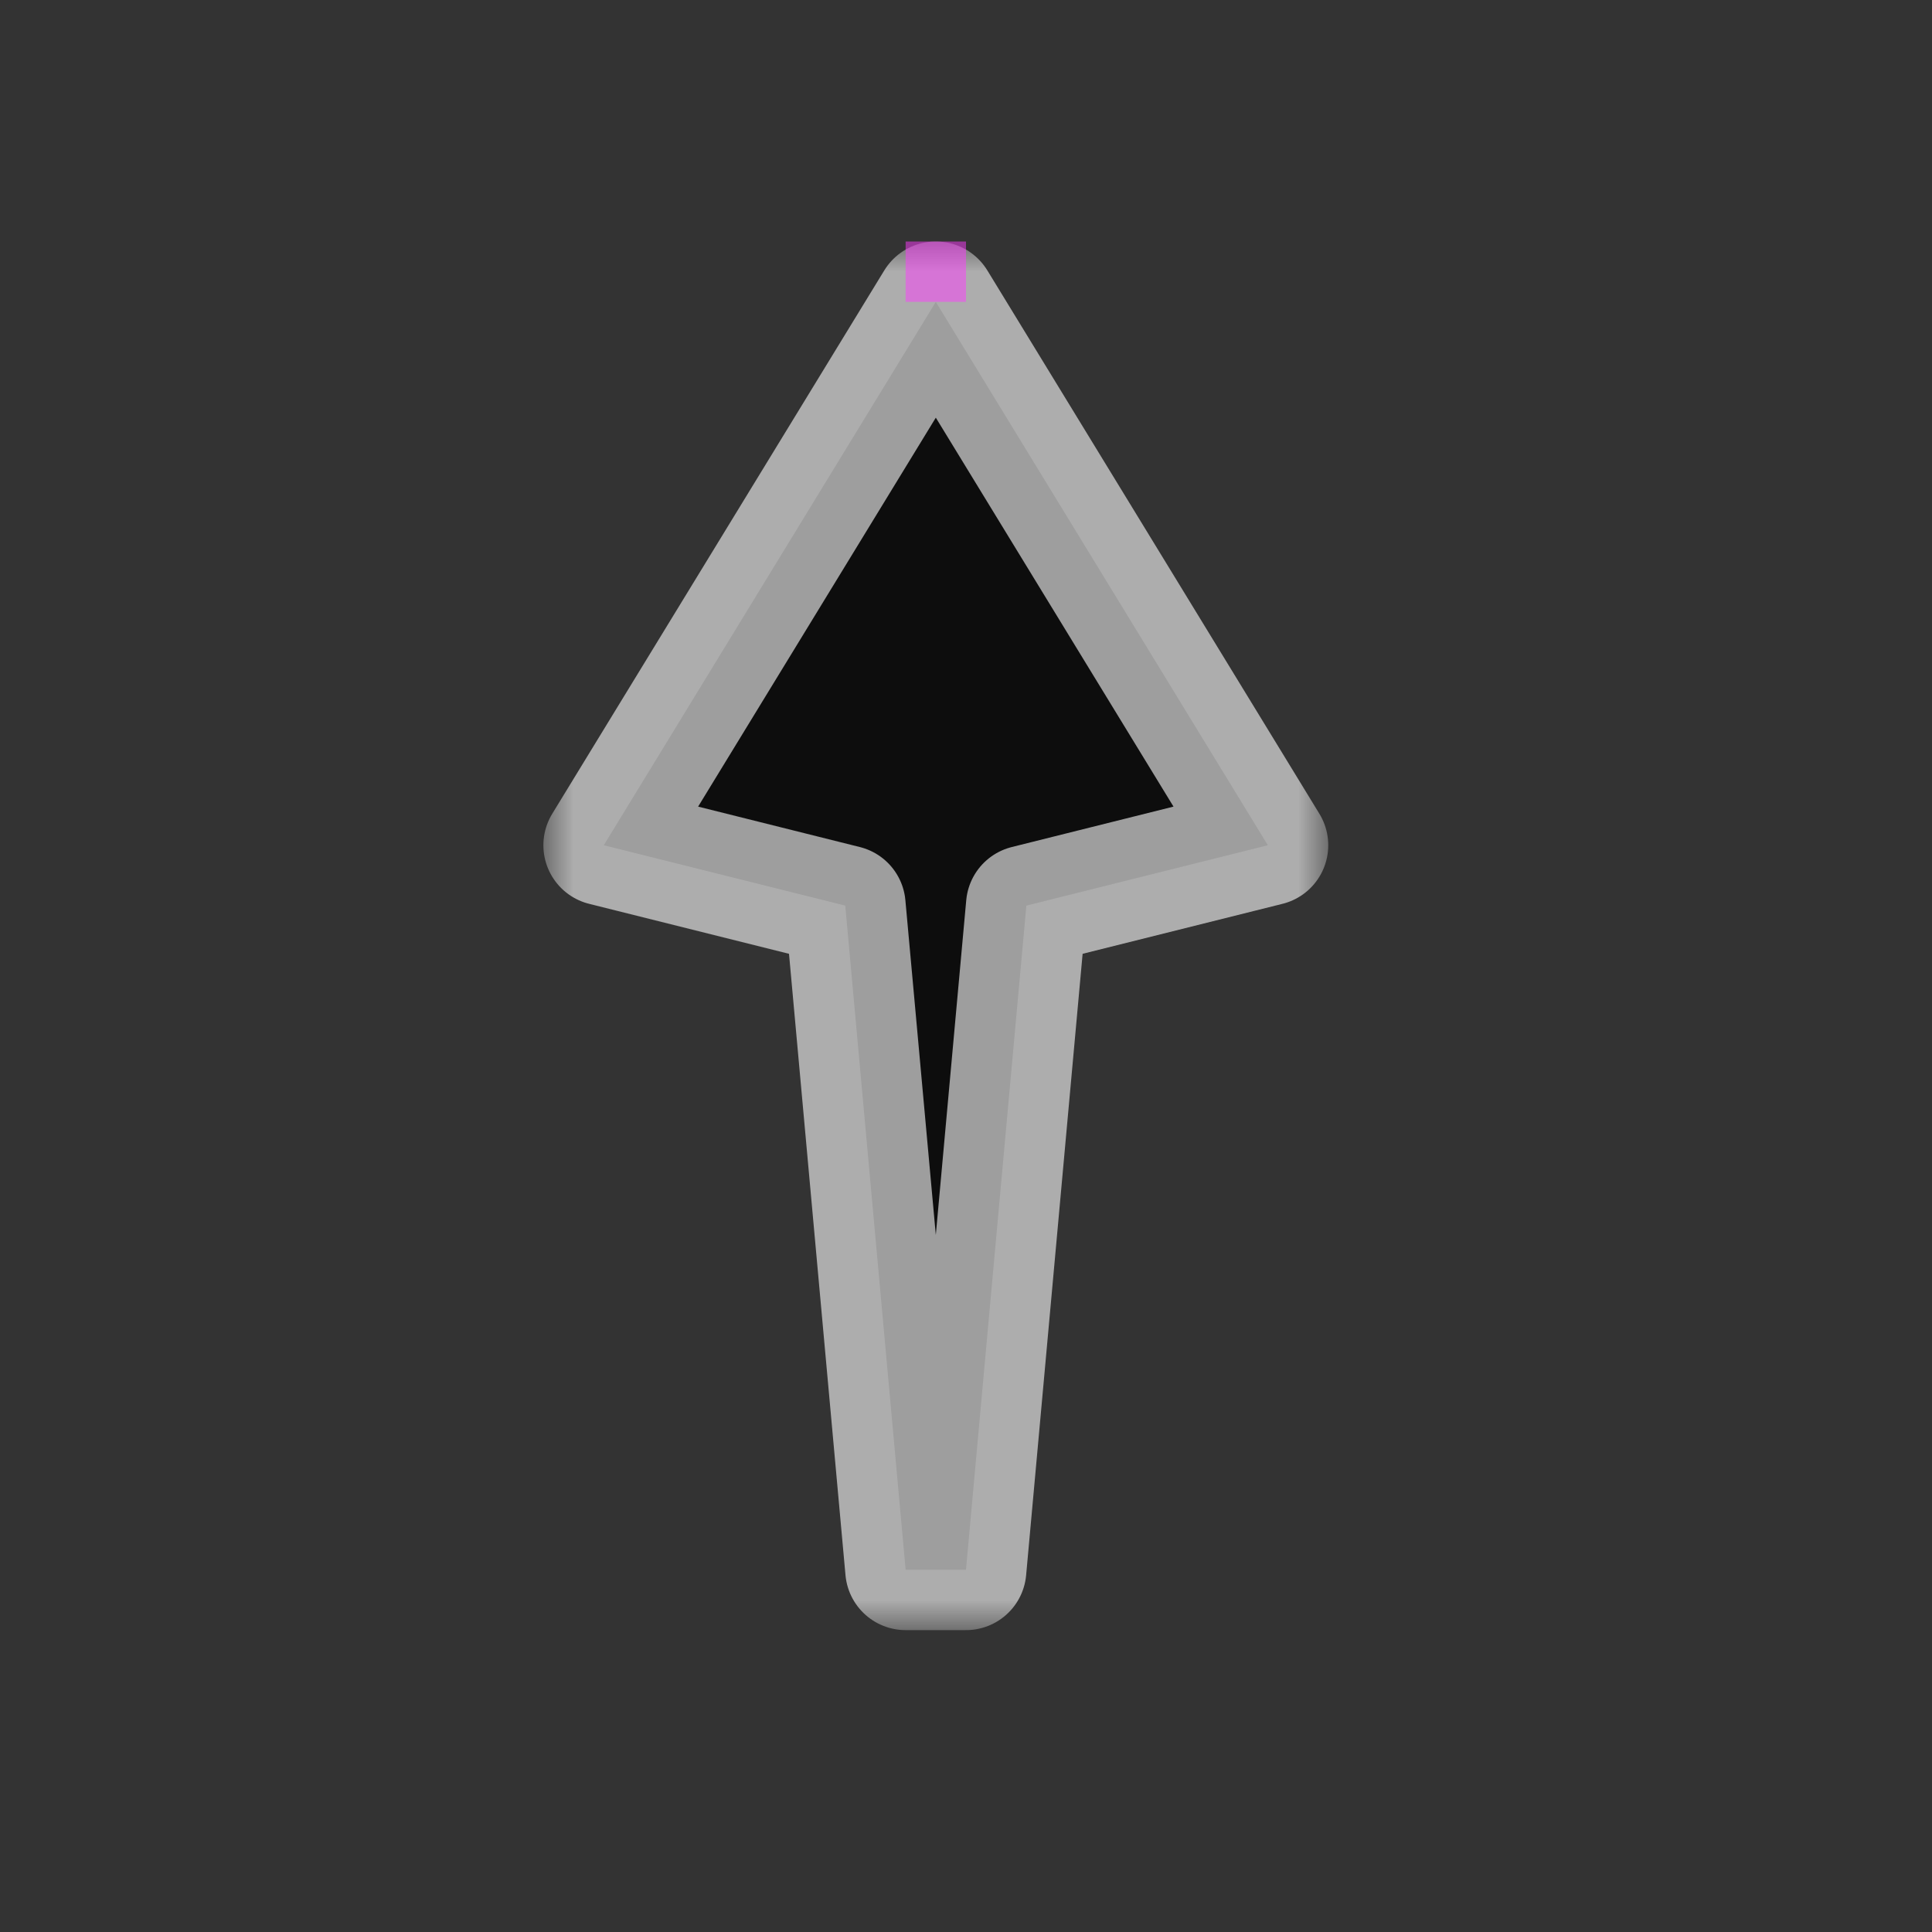 <svg width="32" height="32" viewBox="0 0 32 32" fill="none" xmlns="http://www.w3.org/2000/svg">
<rect x="0" y="0" width="32" height="32" fill="#333333" stroke="none"/>
<g id="cursor=up, variant=dark, size=32" clip-path="url(#clip0_2320_9331)">
<g id="arrow">
<g id="arrow_2">
<mask id="path-1-outside-1_2320_9331" maskUnits="userSpaceOnUse" x="9" y="4" width="13" height="23" fill="black">
<rect fill="white" x="9" y="4" width="13" height="23"/>
<path d="M15.5 5L10 14L14 15L15 26H16L17 15L21 14L15.5 5Z"/>
</mask>
<path d="M15.5 5L10 14L14 15L15 26H16L17 15L21 14L15.5 5Z" fill="#0D0D0D"/>
<path d="M15.5 5L10 14L14 15L15 26H16L17 15L21 14L15.5 5Z" stroke="white" stroke-opacity="0.6" stroke-width="2" stroke-linejoin="round" mask="url(#path-1-outside-1_2320_9331)"/>
</g>
</g>
<g id="hotspot" clip-path="url(#clip1_2320_9331)">
<rect id="center" opacity="0.5" x="15" y="4" width="1" height="1" fill="#FF3DFF"/>
</g>
</g>
<defs>
<clipPath id="clip0_2320_9331">
<rect width="32" height="32" fill="white"/>
</clipPath>
<clipPath id="clip1_2320_9331">
<rect width="1" height="1" fill="white" transform="translate(15 4)"/>
</clipPath>
</defs>
</svg>

